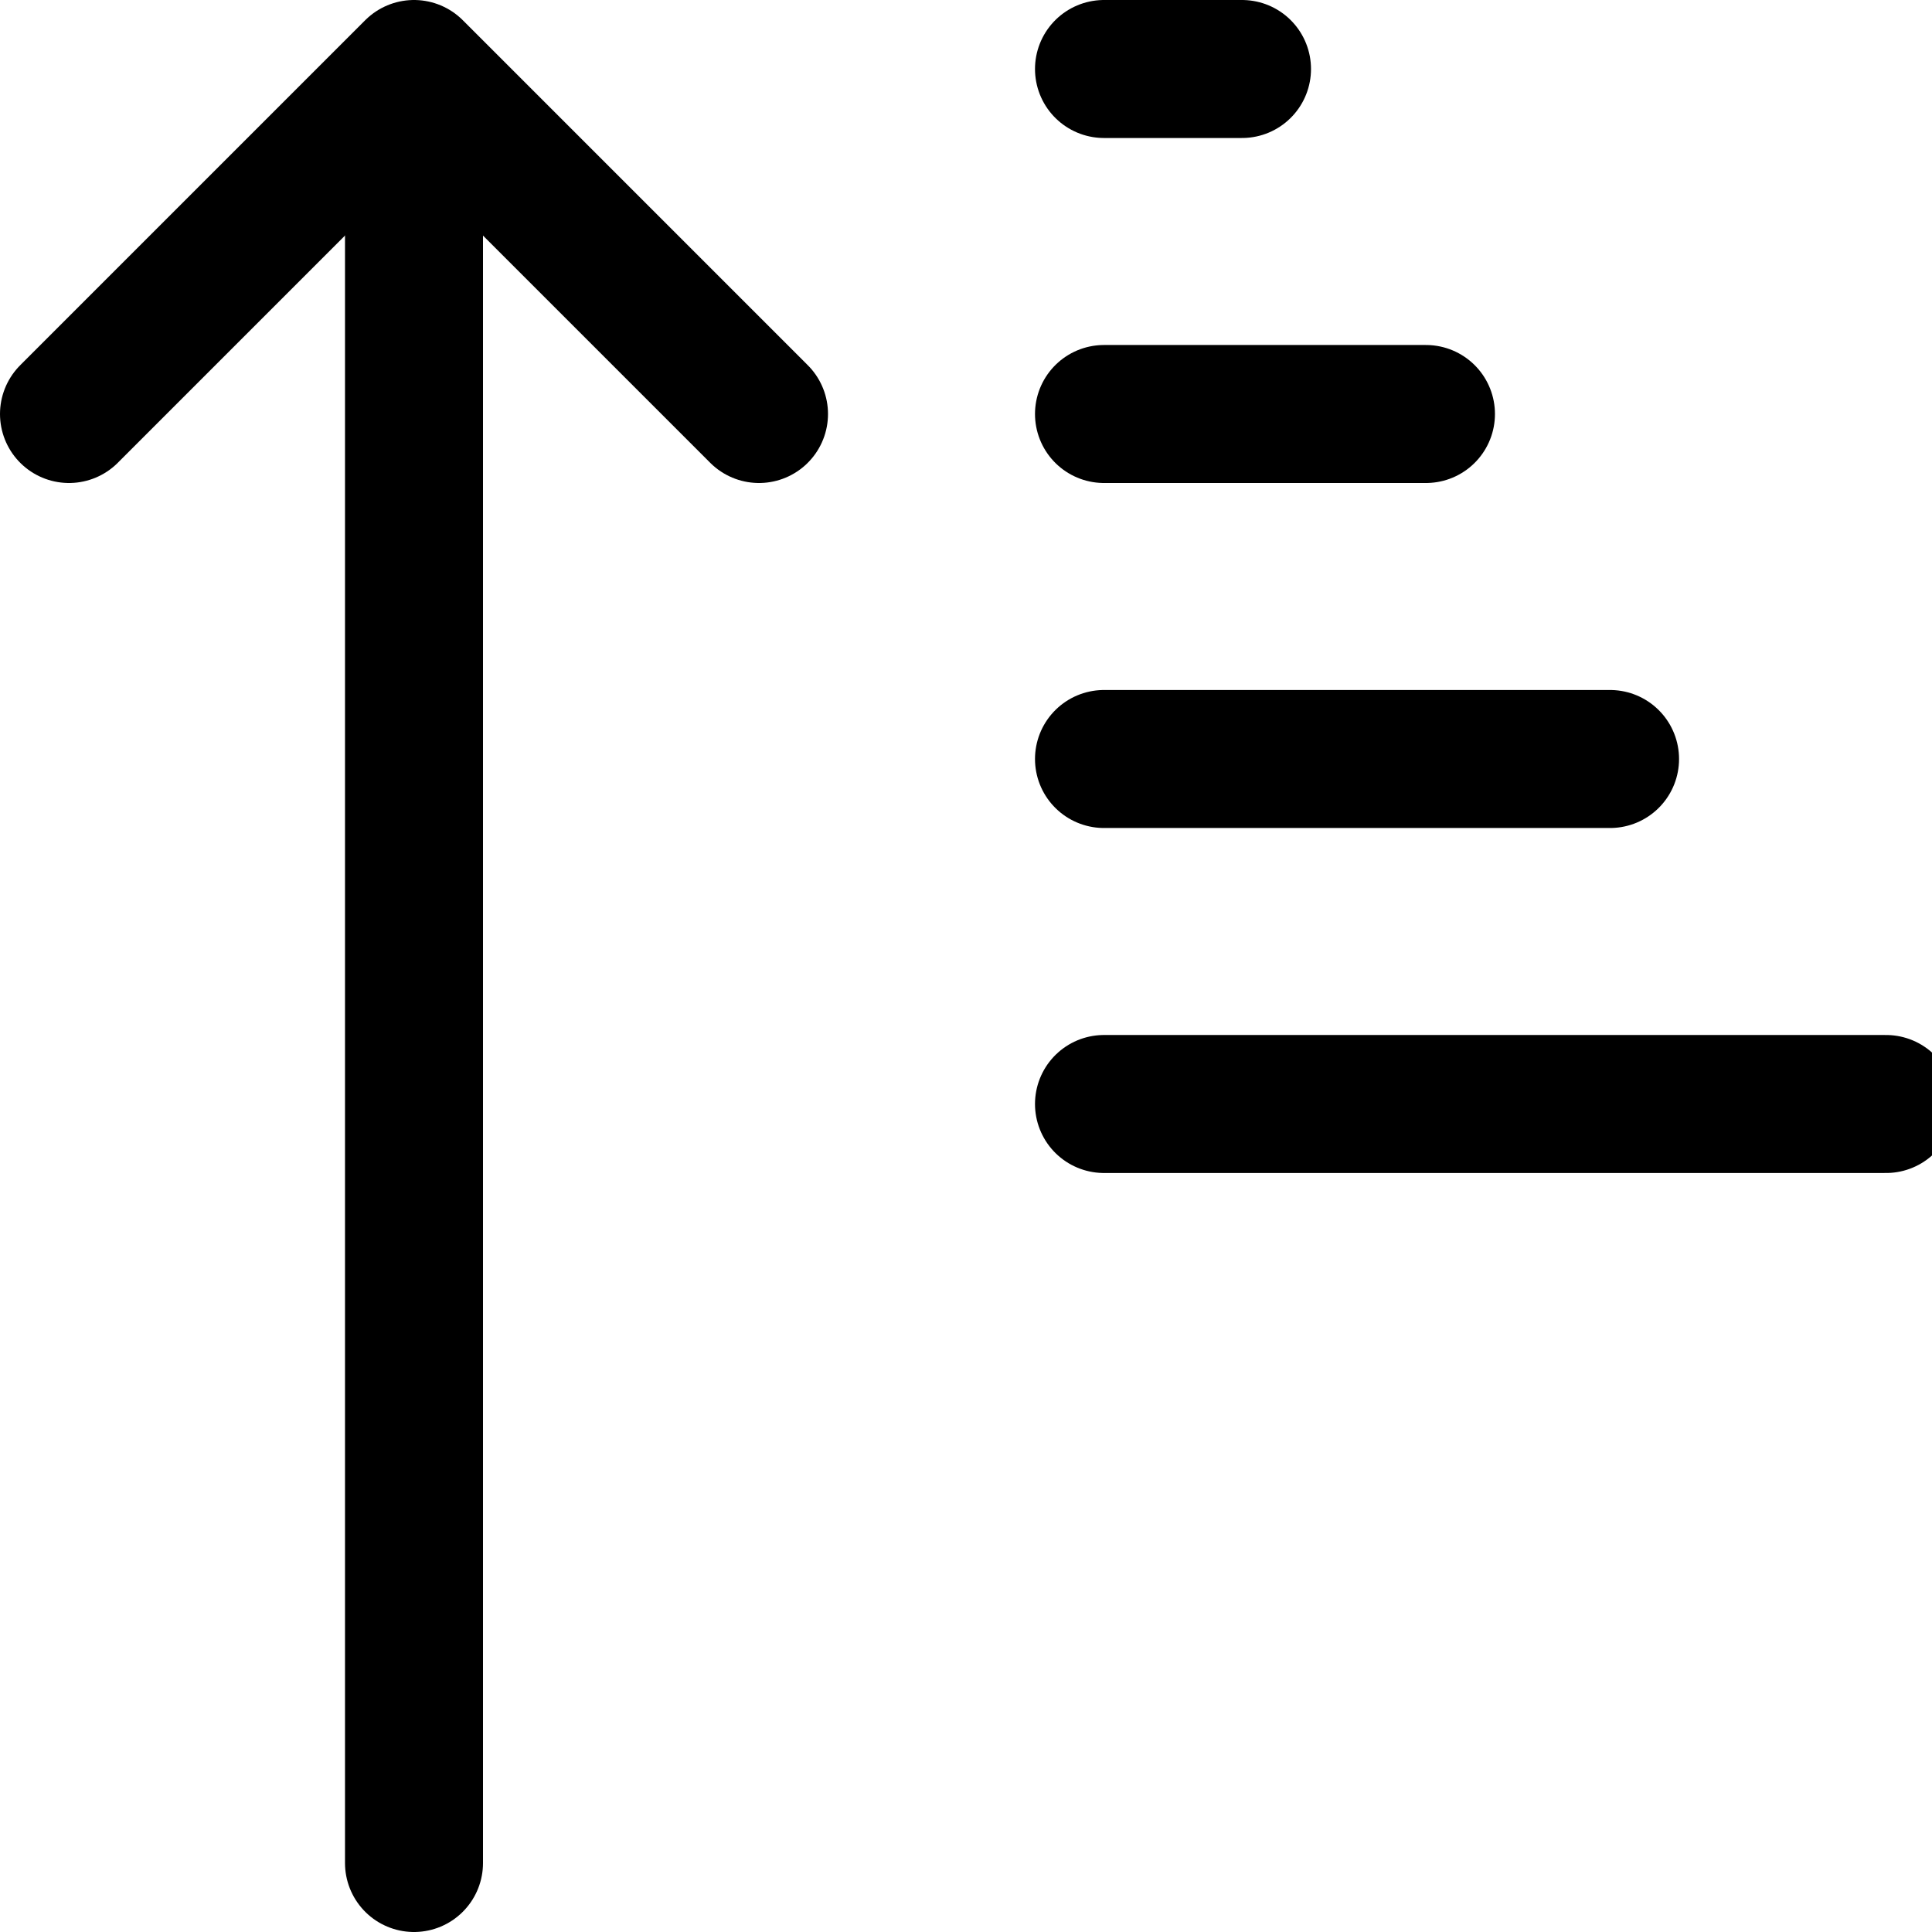 <svg xmlns="http://www.w3.org/2000/svg" width="14" height="14" viewBox="0 0 14 14"><g fill="none" fill-rule="evenodd" stroke-linecap="round" stroke-linejoin="round"><line x1="3" x2="3" y1=".529" y2="13.5" stroke="currentColor"/><line x1="8" x2="13.667" y1="8" y2="8" stroke="currentColor"/><line x1="8" x2="11.667" y1="5.5" y2="5.5" stroke="currentColor"/><line x1="8" x2="10.333" y1="3" y2="3" stroke="currentColor"/><line x1="8" x2="9" y1=".5" y2=".5" stroke="currentColor"/><polyline stroke="currentColor" points=".5 .5 3 3 5.5 .5" transform="rotate(-180 3 1.75)"/></g></svg>
